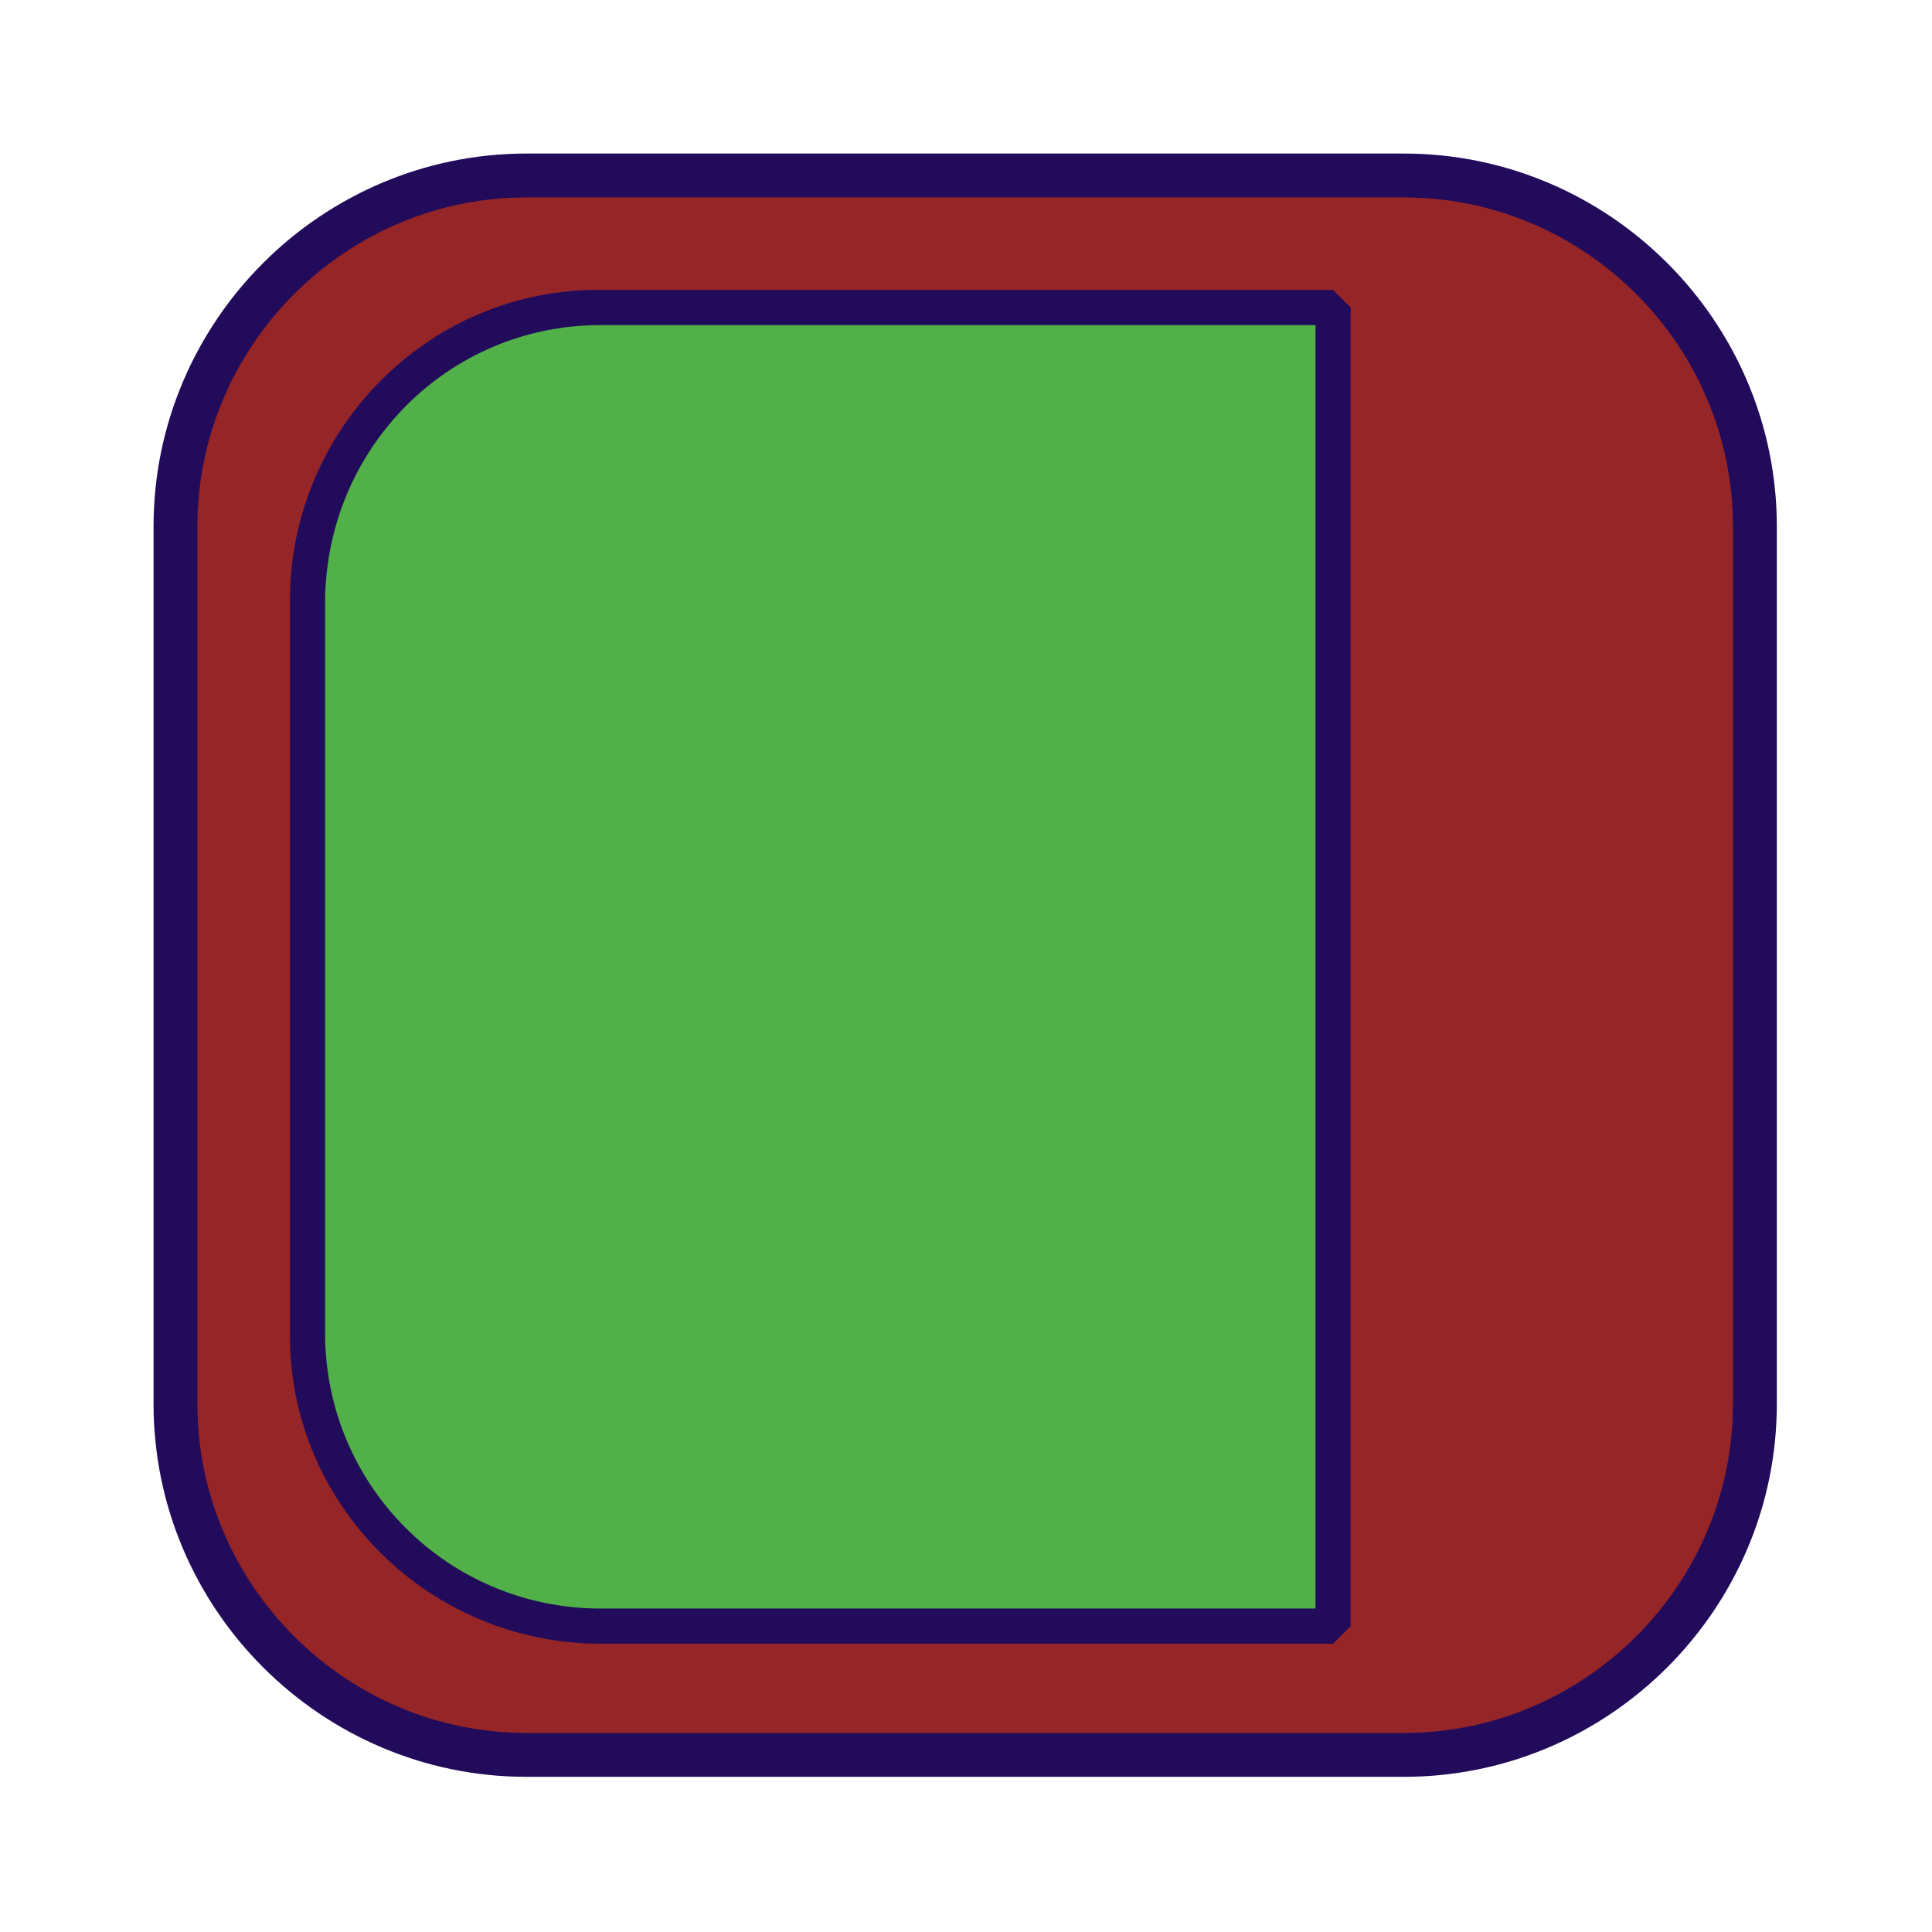 <?xml version="1.0" encoding="UTF-8"?>
<!DOCTYPE svg PUBLIC "-//W3C//DTD SVG 1.1//EN" "http://www.w3.org/Graphics/SVG/1.1/DTD/svg11.dtd">
<svg version="1.1" xmlns="http://www.w3.org/2000/svg" xmlns:xlink="http://www.w3.org/1999/xlink" width="24" height="24"  xml:space="preserve" id="infusion_Completed_Early">
    <!-- Generated by PaintCode - http://www.paintcodeapp.com -->
    <g id="infusion_Completed_Early-group" transform="scale(2.18, 2.18)" >
        <rect id="infusion_Completed_Early-rectangle" stroke="none" fill="rgb(149, 37, 39)" x="1" y="1" width="9" height="9" rx="2" />
        <path id="infusion_Completed_Early-border" stroke="rgb(34, 11, 91)" stroke-width="0.25" stroke-miterlimit="10" fill="none" d="M 1,8 C 1,9.1 1.9,10 3,10 L 8,10 C 9.1,10 10,9.1 10,8 L 10,3 C 10,1.9 9.1,1 8,1 L 3,1 C 1.9,1 1,1.9 1,3 L 1,8 Z M 1,8" />
    </g>
    <g id="infusion_Completed_Early-group2" transform="translate(2, 2) scale(1.82, 1.82)" >
        <path id="infusion_Completed_Early-bezier" stroke="none" fill="rgb(82, 176, 73)" d="M 8,1 C 8,1 8,10 8,10 L 3,10 C 1.9,10 1,9.1 1,8 L 1,3 C 1,1.9 1.9,1 3,1 L 8,1 8,1 Z M 8,1" />
        <path id="infusion_Completed_Early-border2" stroke="none" fill="rgb(34, 11, 91)" d="M 7.88,1 L 8.12,1 8.12,1 8.12,1 C 8.12,1.01 8.12,1.01 8.12,1.01 8.12,1.02 8.12,1.02 8.12,1.03 8.12,1.06 8.12,1.06 8.12,1.1 8.12,1.22 8.12,1.22 8.12,1.39 8.12,1.81 8.12,1.81 8.12,2.41 8.12,3.81 8.12,3.81 8.12,5.5 8.12,8.88 8.12,8.88 8.12,10 L 8,10.12 3,10.12 C 1.83,10.12 0.87,9.17 0.88,8 L 0.88,3 C 0.88,1.83 1.83,0.87 3,0.88 L 8,0.88 8.12,1 8.12,1 8,1 7.88,1 Z M 8.12,1 L 7.88,1 7.88,1 8,1 8,1.12 3,1.12 C 1.96,1.12 1.13,1.96 1.12,3 L 1.12,8 C 1.12,9.04 1.96,9.88 3,9.88 L 8,9.88 7.88,10 C 7.88,8.88 7.88,8.88 7.88,5.5 7.88,3.81 7.88,3.81 7.88,2.41 7.88,1.81 7.88,1.81 7.88,1.39 7.88,1.22 7.88,1.22 7.88,1.1 7.88,1.06 7.88,1.06 7.88,1.03 7.88,1.02 7.88,1.02 7.88,1.01 7.88,1.01 7.88,1.01 7.88,1 L 7.88,1 7.88,1 7.88,1 8.12,1 Z M 8.12,1" />
    </g>
</svg>
